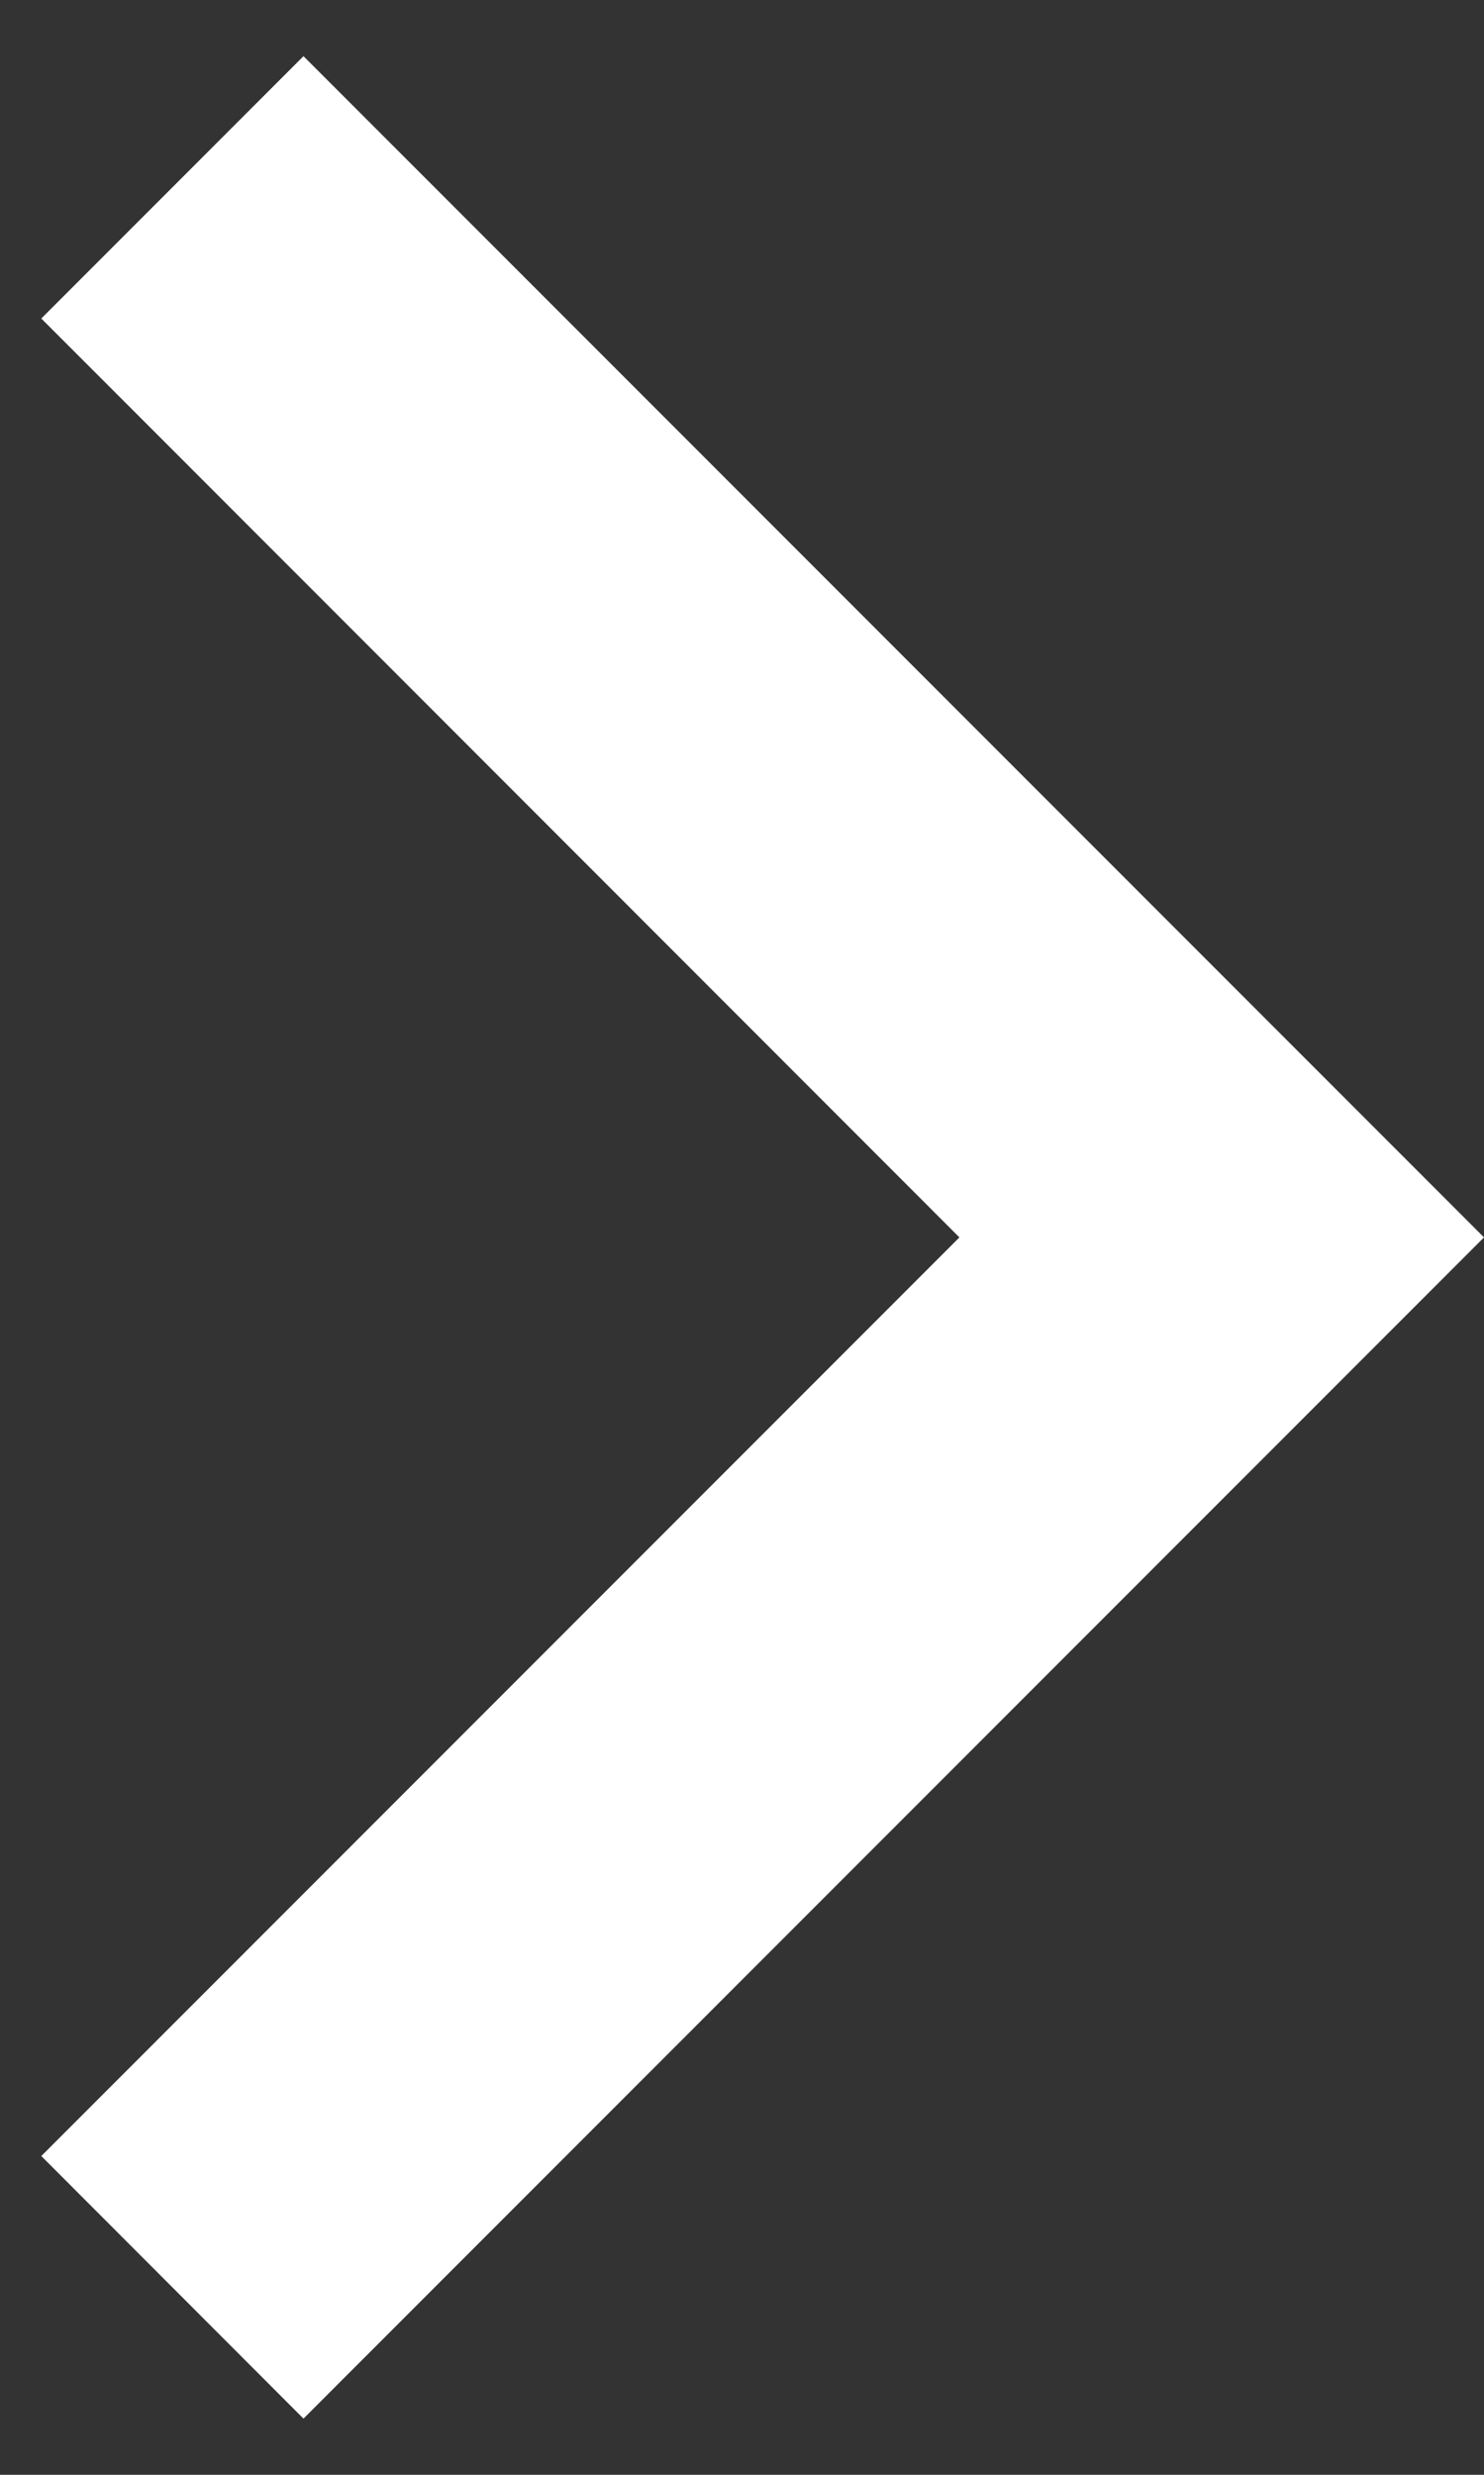 <svg xmlns="http://www.w3.org/2000/svg" width="6" height="10" viewBox="0 0 6 10" fill="none"><rect x="0" y="0" width="6" height="10" fill="#333333" stroke="none"/><path d="M3.879 5L0.167 1.287L1.227 0.227L6 5L1.227 9.773L0.167 8.712L3.879 5Z" fill="white"></path></svg>